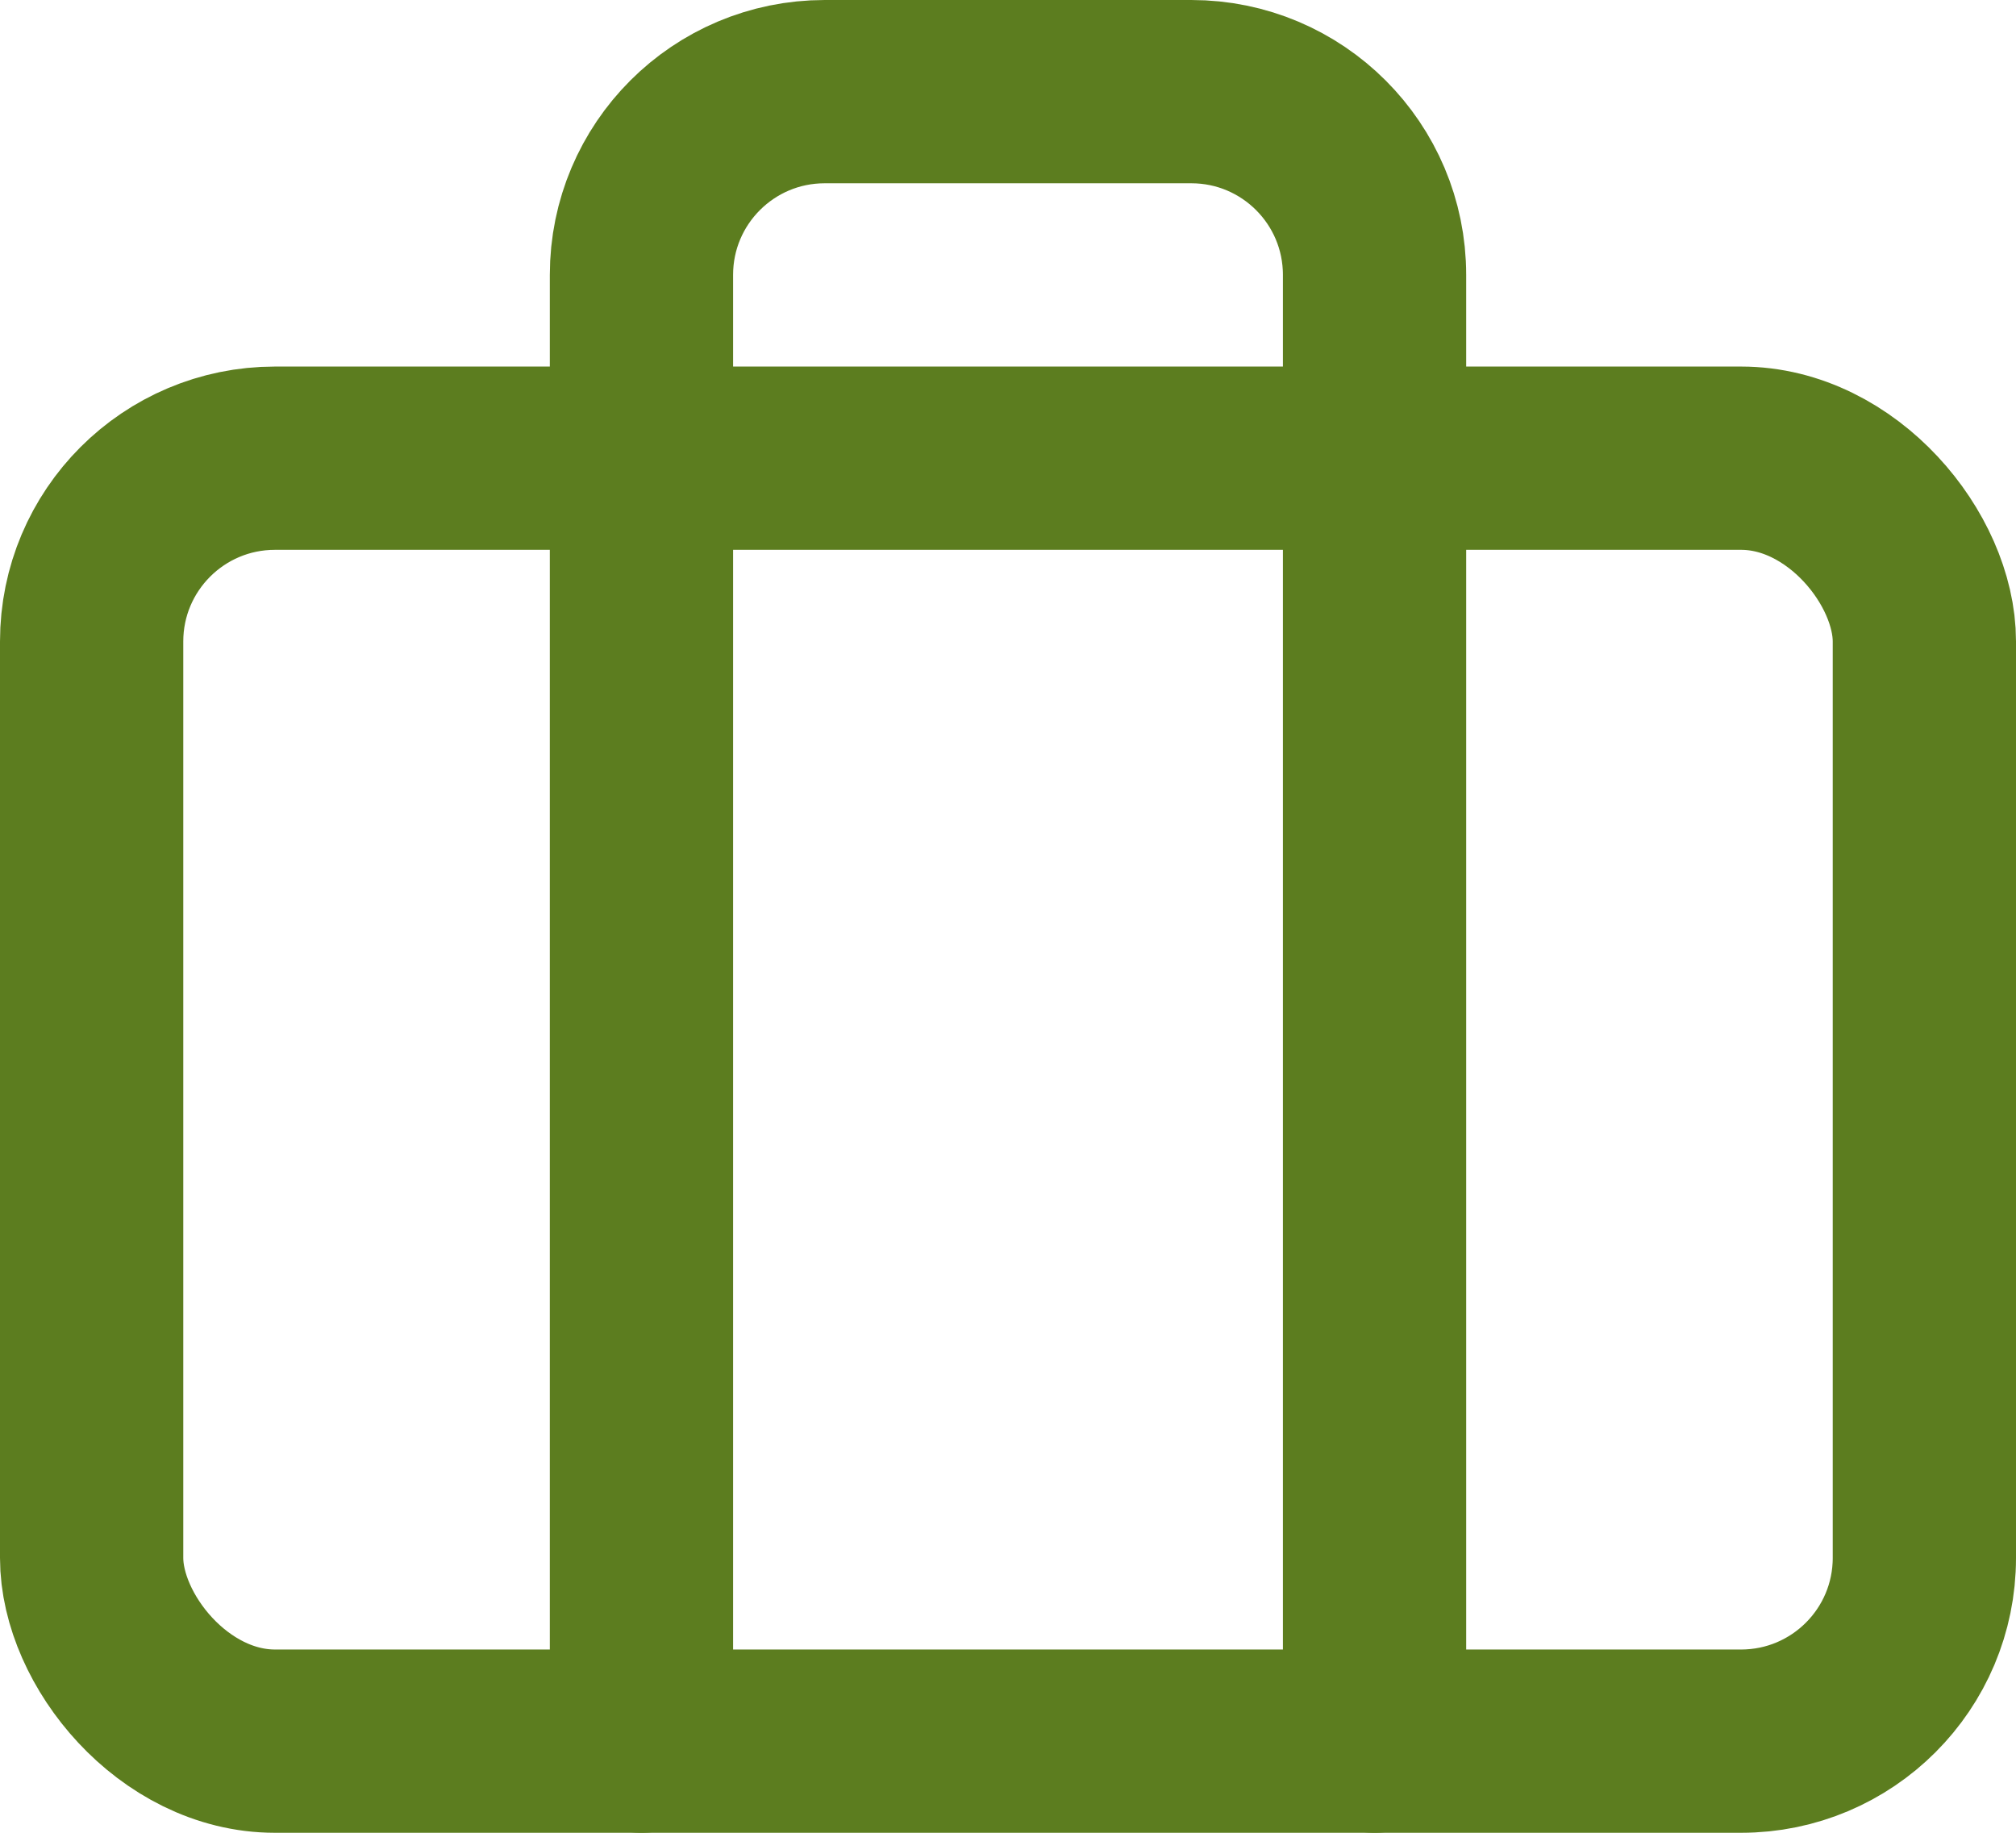 <?xml version="1.0" encoding="UTF-8"?>
<svg width="22px" height="20px" viewBox="0 0 22 20" version="1.1" xmlns="http://www.w3.org/2000/svg" xmlns:xlink="http://www.w3.org/1999/xlink">
    <!-- Generator: Sketch 52.4 (67378) - http://www.bohemiancoding.com/sketch -->
    <title>coworkingSpaces</title>
    <desc>Created with Sketch.</desc>
    <g id="Page-1" stroke="none" stroke-width="1" fill="none" fill-rule="evenodd" stroke-linecap="round" stroke-linejoin="round">
        <g id="coworkingSpaces" transform="translate(1, 1)" stroke="#5C7D1F" stroke-width="2">
            <rect id="Rectangle" x="0" y="4" width="20" height="14" rx="2"></rect>
            <path d="M14,18 L14,2 C14,0.895 13.105,0 12,0 L8,0 C6.895,0 6,0.895 6,2 L6,18" id="Path"></path>
        </g>
    </g>
</svg>